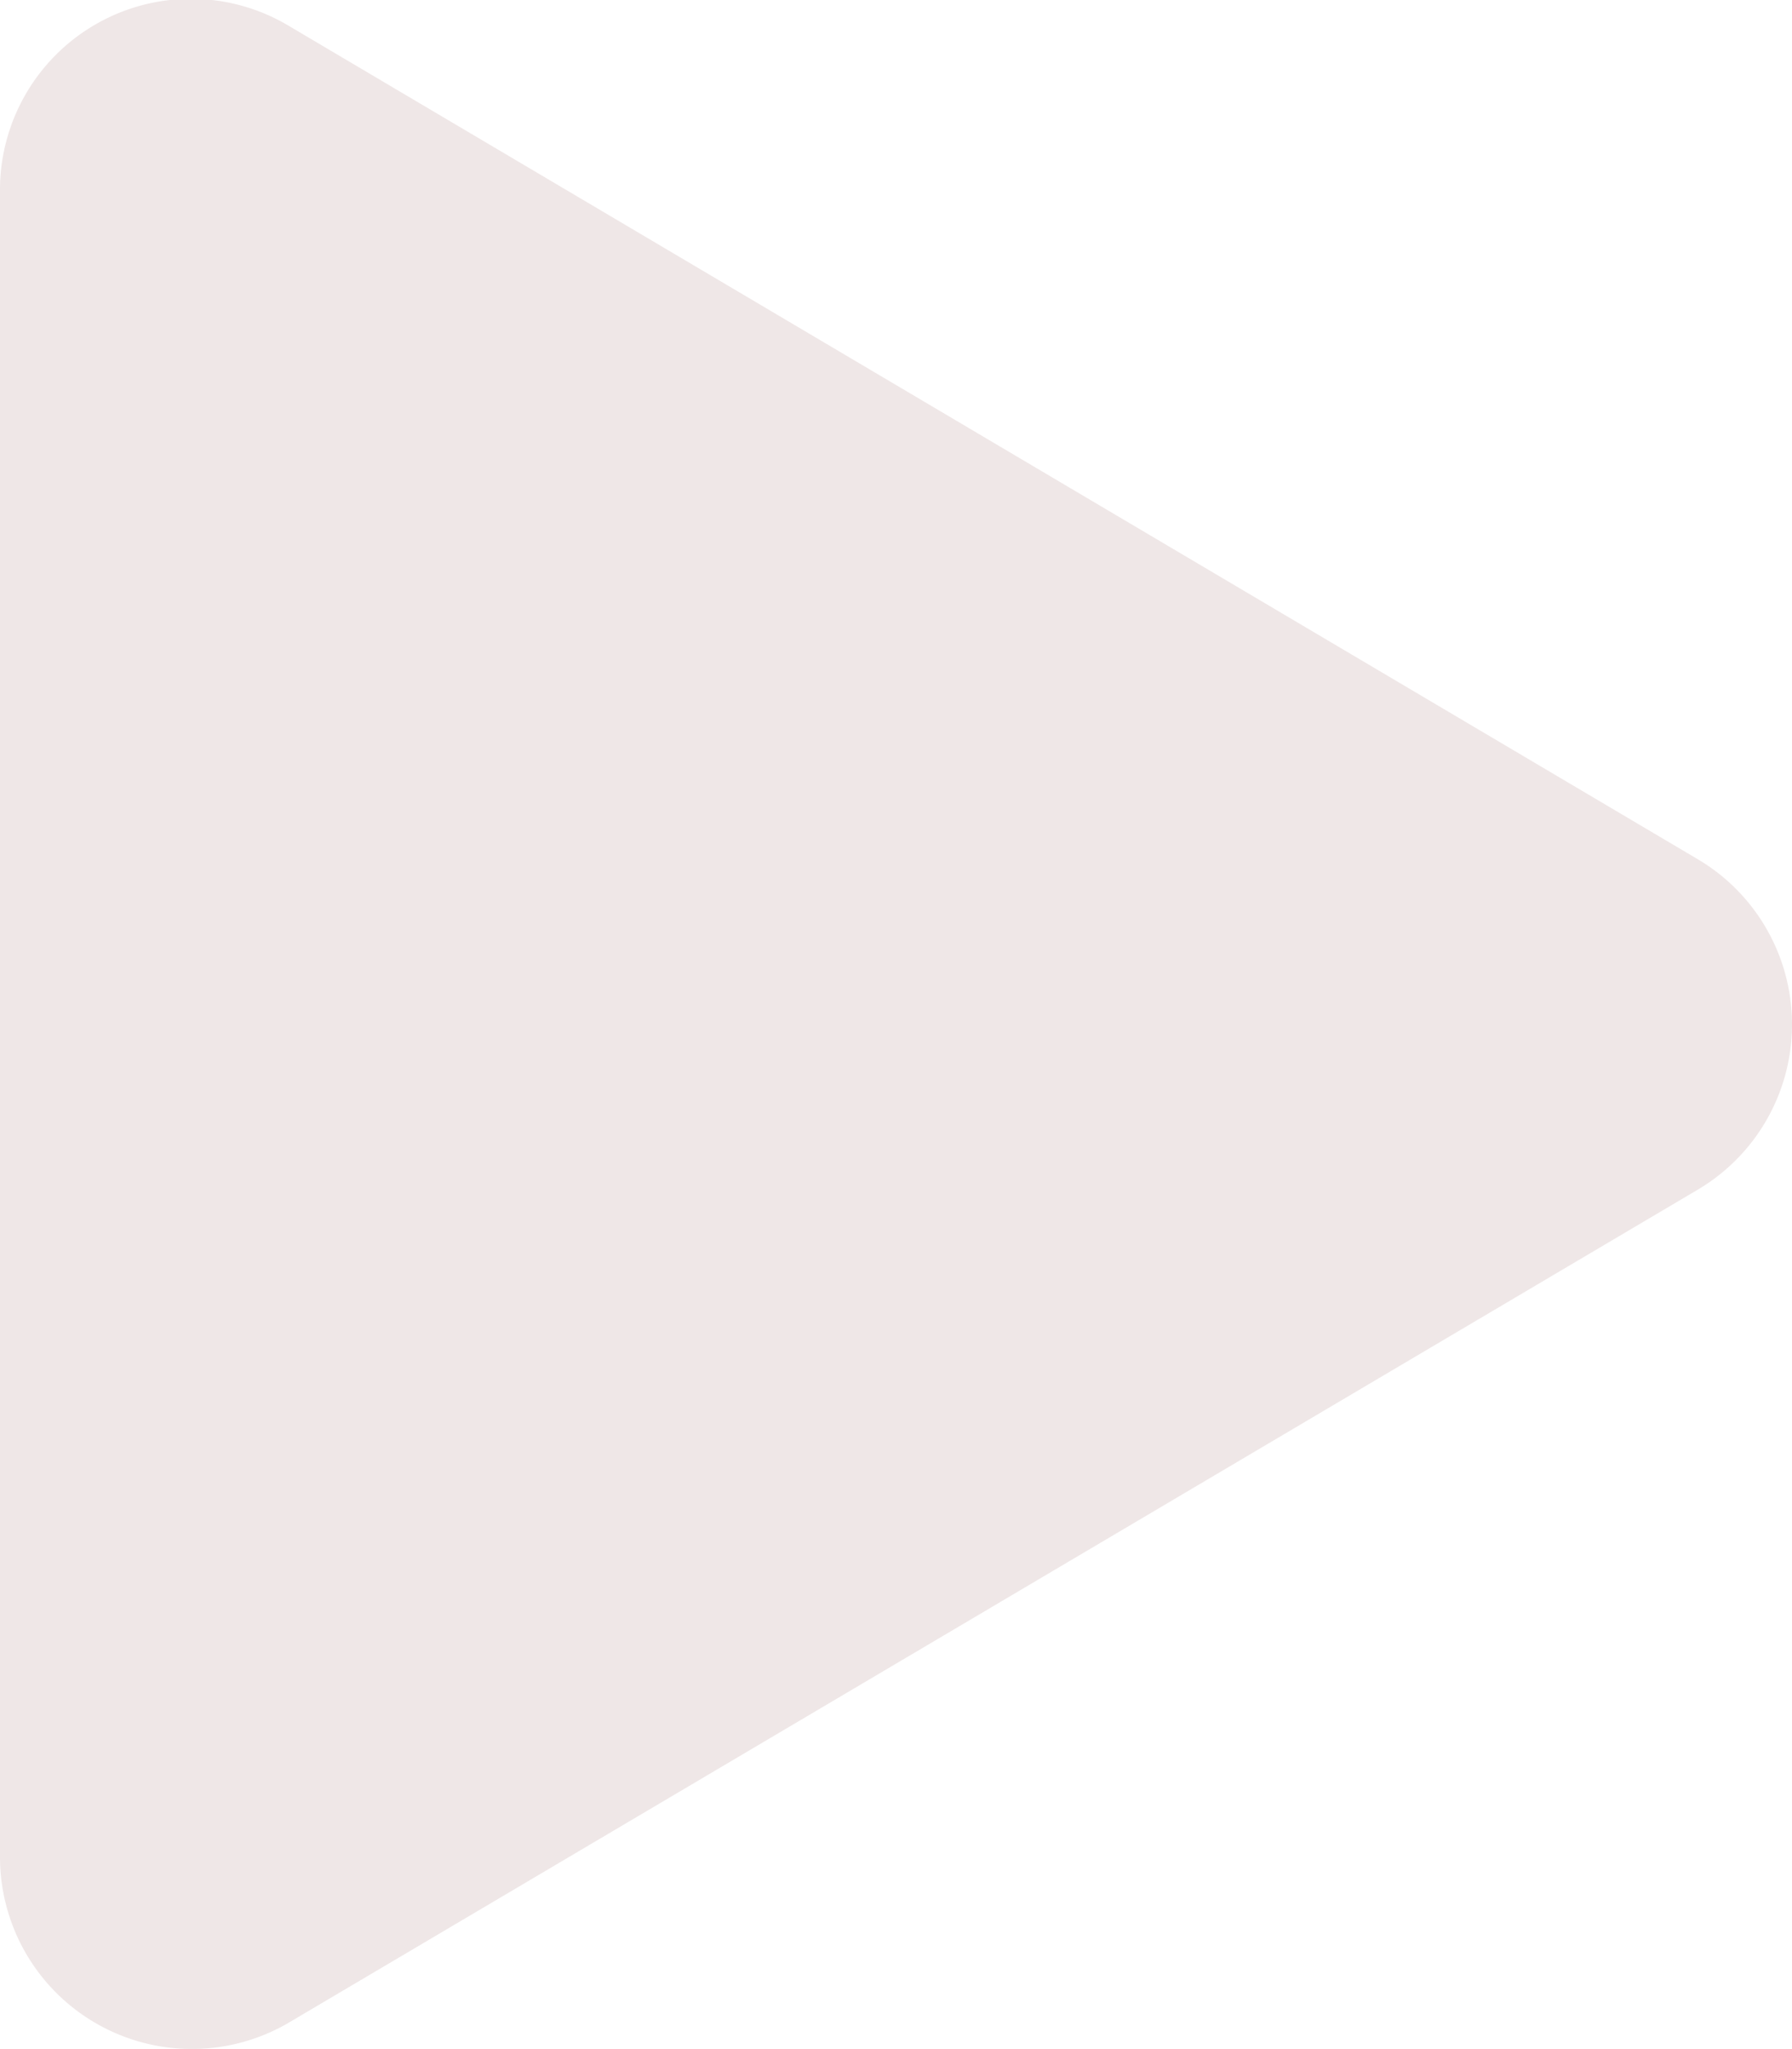 <svg xmlns="http://www.w3.org/2000/svg" viewBox="0 0 27.939 31.932">
  <defs>
    <style>
      .cls-1 {
        fill: #efe7e7;
      }
    </style>
  </defs>
  <path id="play-solid" class="cls-1" d="M26.468,13.42,4.515.442A2.977,2.977,0,0,0,0,3.017v25.95a2.991,2.991,0,0,0,4.515,2.576L26.468,18.571A2.99,2.99,0,0,0,26.468,13.42Z" transform="translate(0 -0.032)"/>
</svg>
